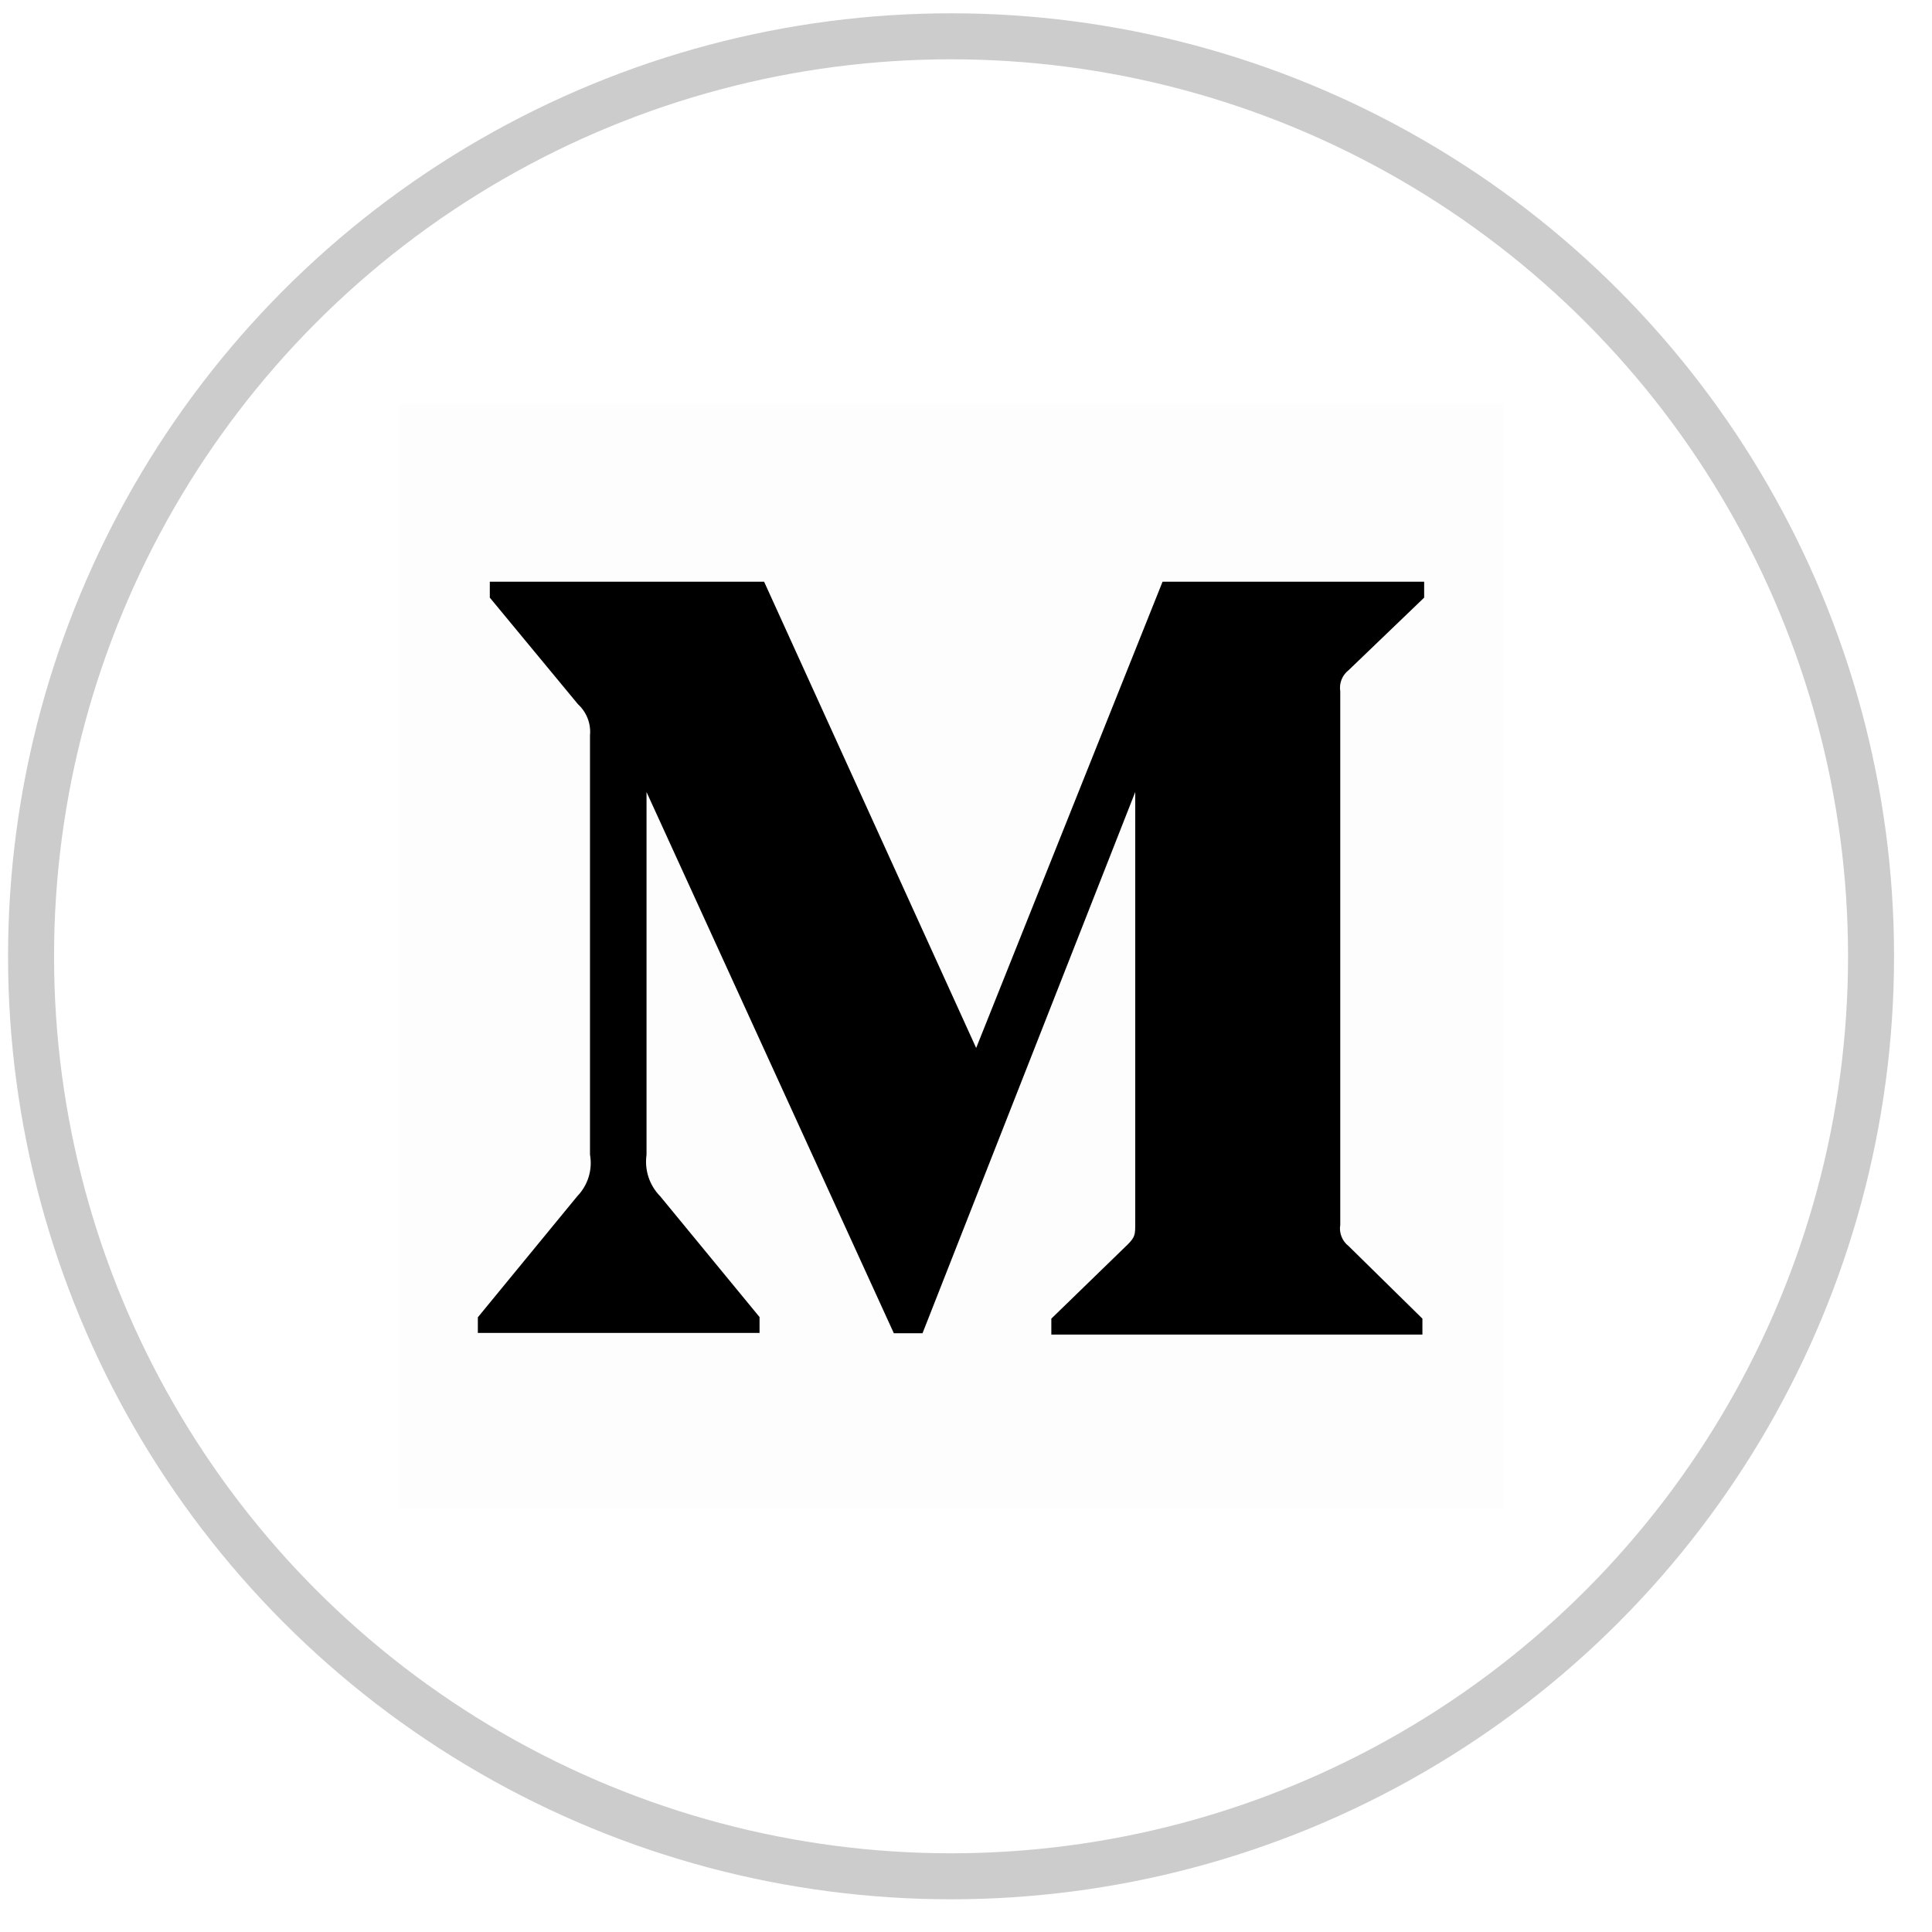 <svg width="42" height="42" viewBox="0 0 42 42" fill="none" xmlns="http://www.w3.org/2000/svg">
<circle opacity="0.2" cx="20.675" cy="20.789" r="20" stroke="currentColor"/>
<rect opacity="0.01" x="8.675" y="8.789" width="24" height="24" fill="currentColor"/>
<path d="M29.318 14.569L30.96 12.992V12.646H25.273L21.221 22.782L16.611 12.646H10.648V12.992L12.566 15.311C12.754 15.483 12.85 15.734 12.826 15.986V25.101C12.885 25.431 12.78 25.766 12.55 26.004L10.388 28.637V28.977H16.512V28.632L14.353 26.007C14.118 25.769 14.008 25.435 14.055 25.104V17.218L19.431 28.983H20.055L24.679 17.218V26.591C24.679 26.837 24.679 26.888 24.518 27.051L22.855 28.666V29.012H30.922V28.666L29.318 27.089C29.179 26.982 29.106 26.802 29.136 26.628V15.03C29.108 14.855 29.177 14.678 29.318 14.569Z" fill="currentColor"/>
</svg>
